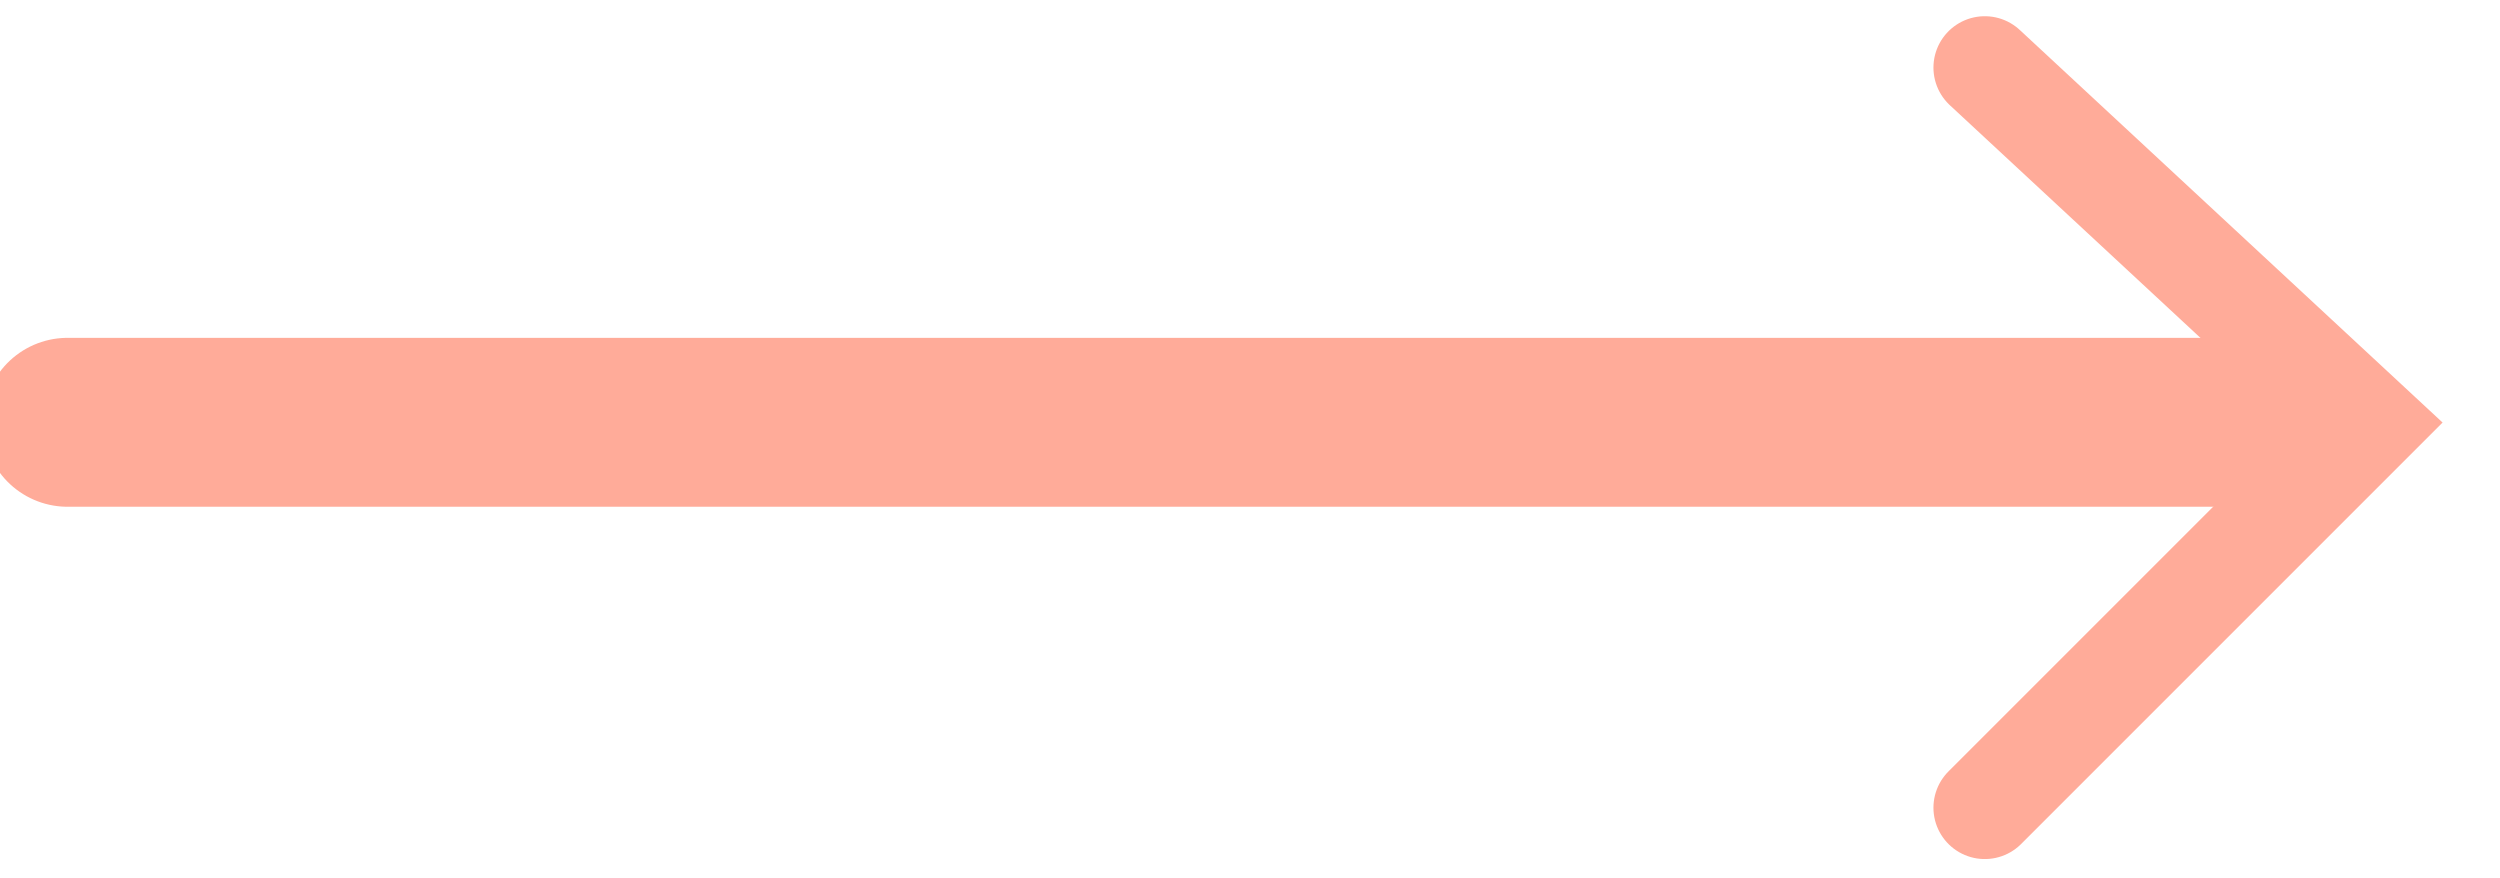 <svg width="37" height="13" viewBox="0 0 37 13" fill="none" xmlns="http://www.w3.org/2000/svg">
<g opacity="0.4">
<path d="M29.375 1L35.055 6.274L29.375 11.954" stroke="#ff2c00" stroke-width="1.52" stroke-linecap="round"/>
<path d="M34 6.25L1 6.25" stroke="#ff2c00" stroke-width="2.5" stroke-linecap="round"/>
</g>
</svg>
